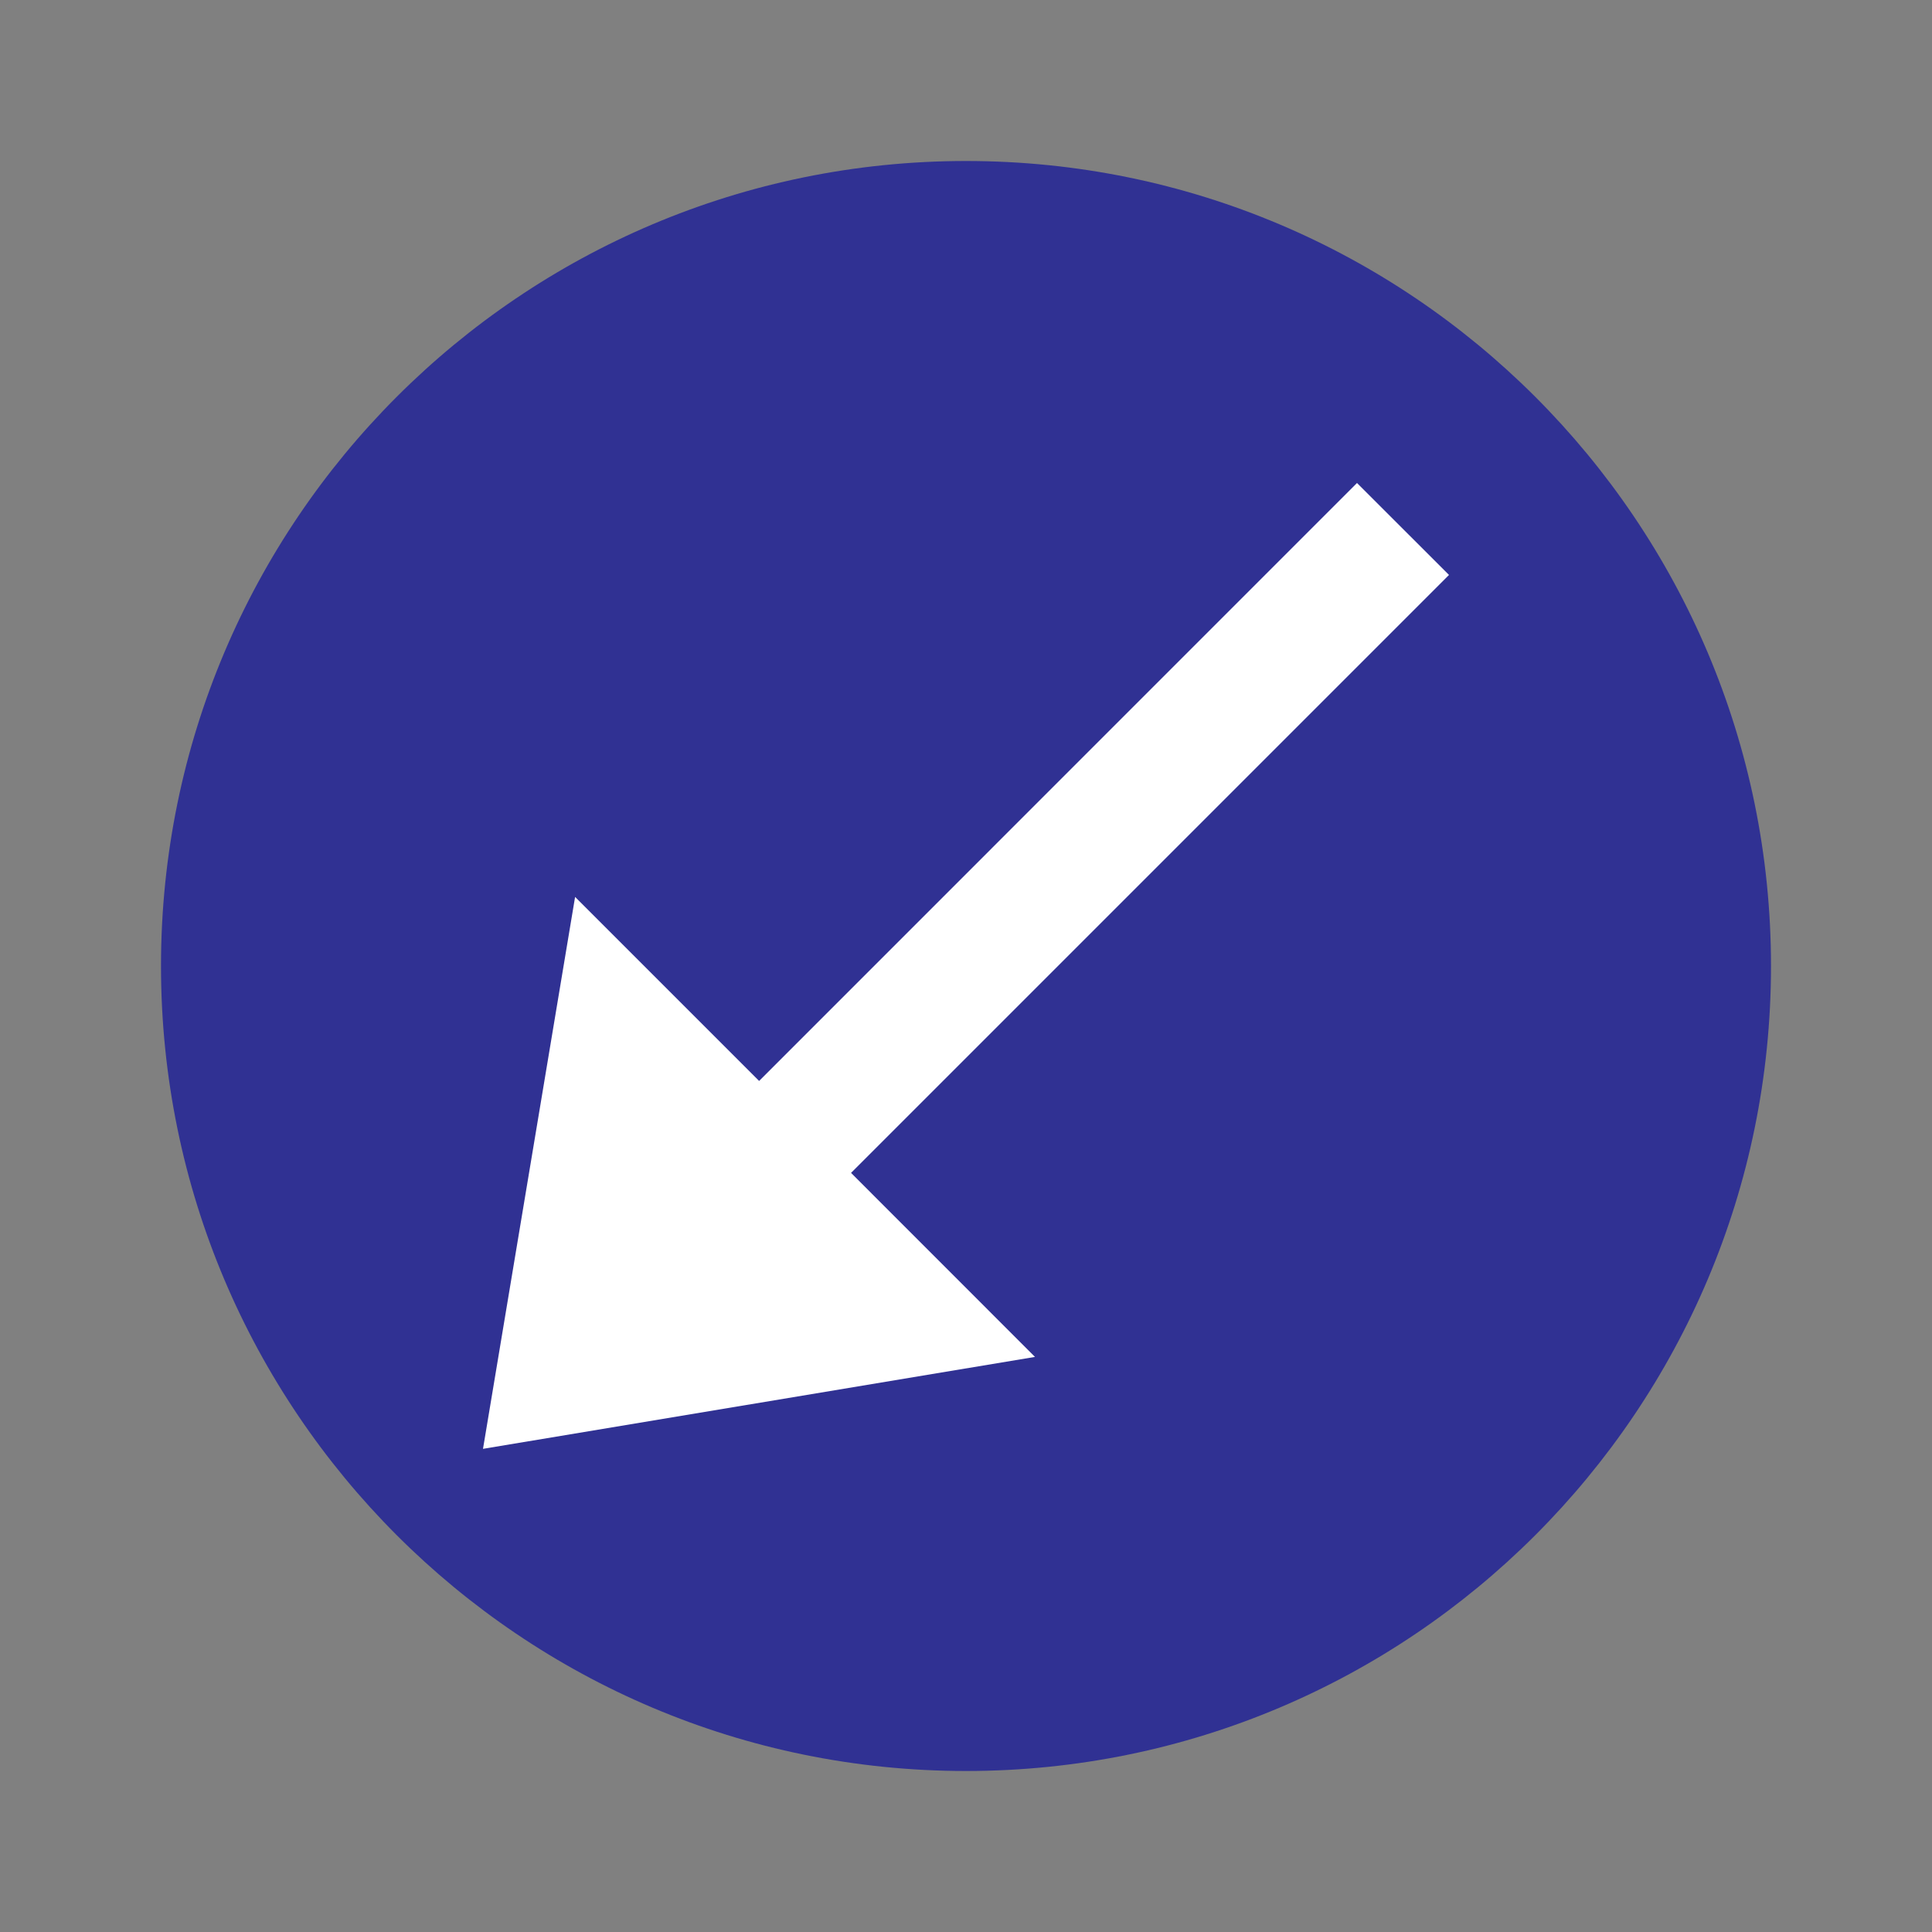 <svg width="24" height="24" viewBox="0 0 24 24" fill="none" xmlns="http://www.w3.org/2000/svg">
<rect x="0" y="0" width="24" height="24" fill="#808080" stroke="none"/>
<path fill-rule="evenodd" clip-rule="evenodd" d="M12 2C17.523 2 22 6.477 22 12C22 17.523 17.523 22 12 22C6.477 22 2 17.523 2 12C2 6.477 6.477 2 12 2Z" fill="#303193"/>
<path d="M6 17.998L12.857 16.856L10.572 14.57L18 7.142L16.857 6L9.43 13.428L7.144 11.142L6 17.998Z" fill="white"/>
</svg>
